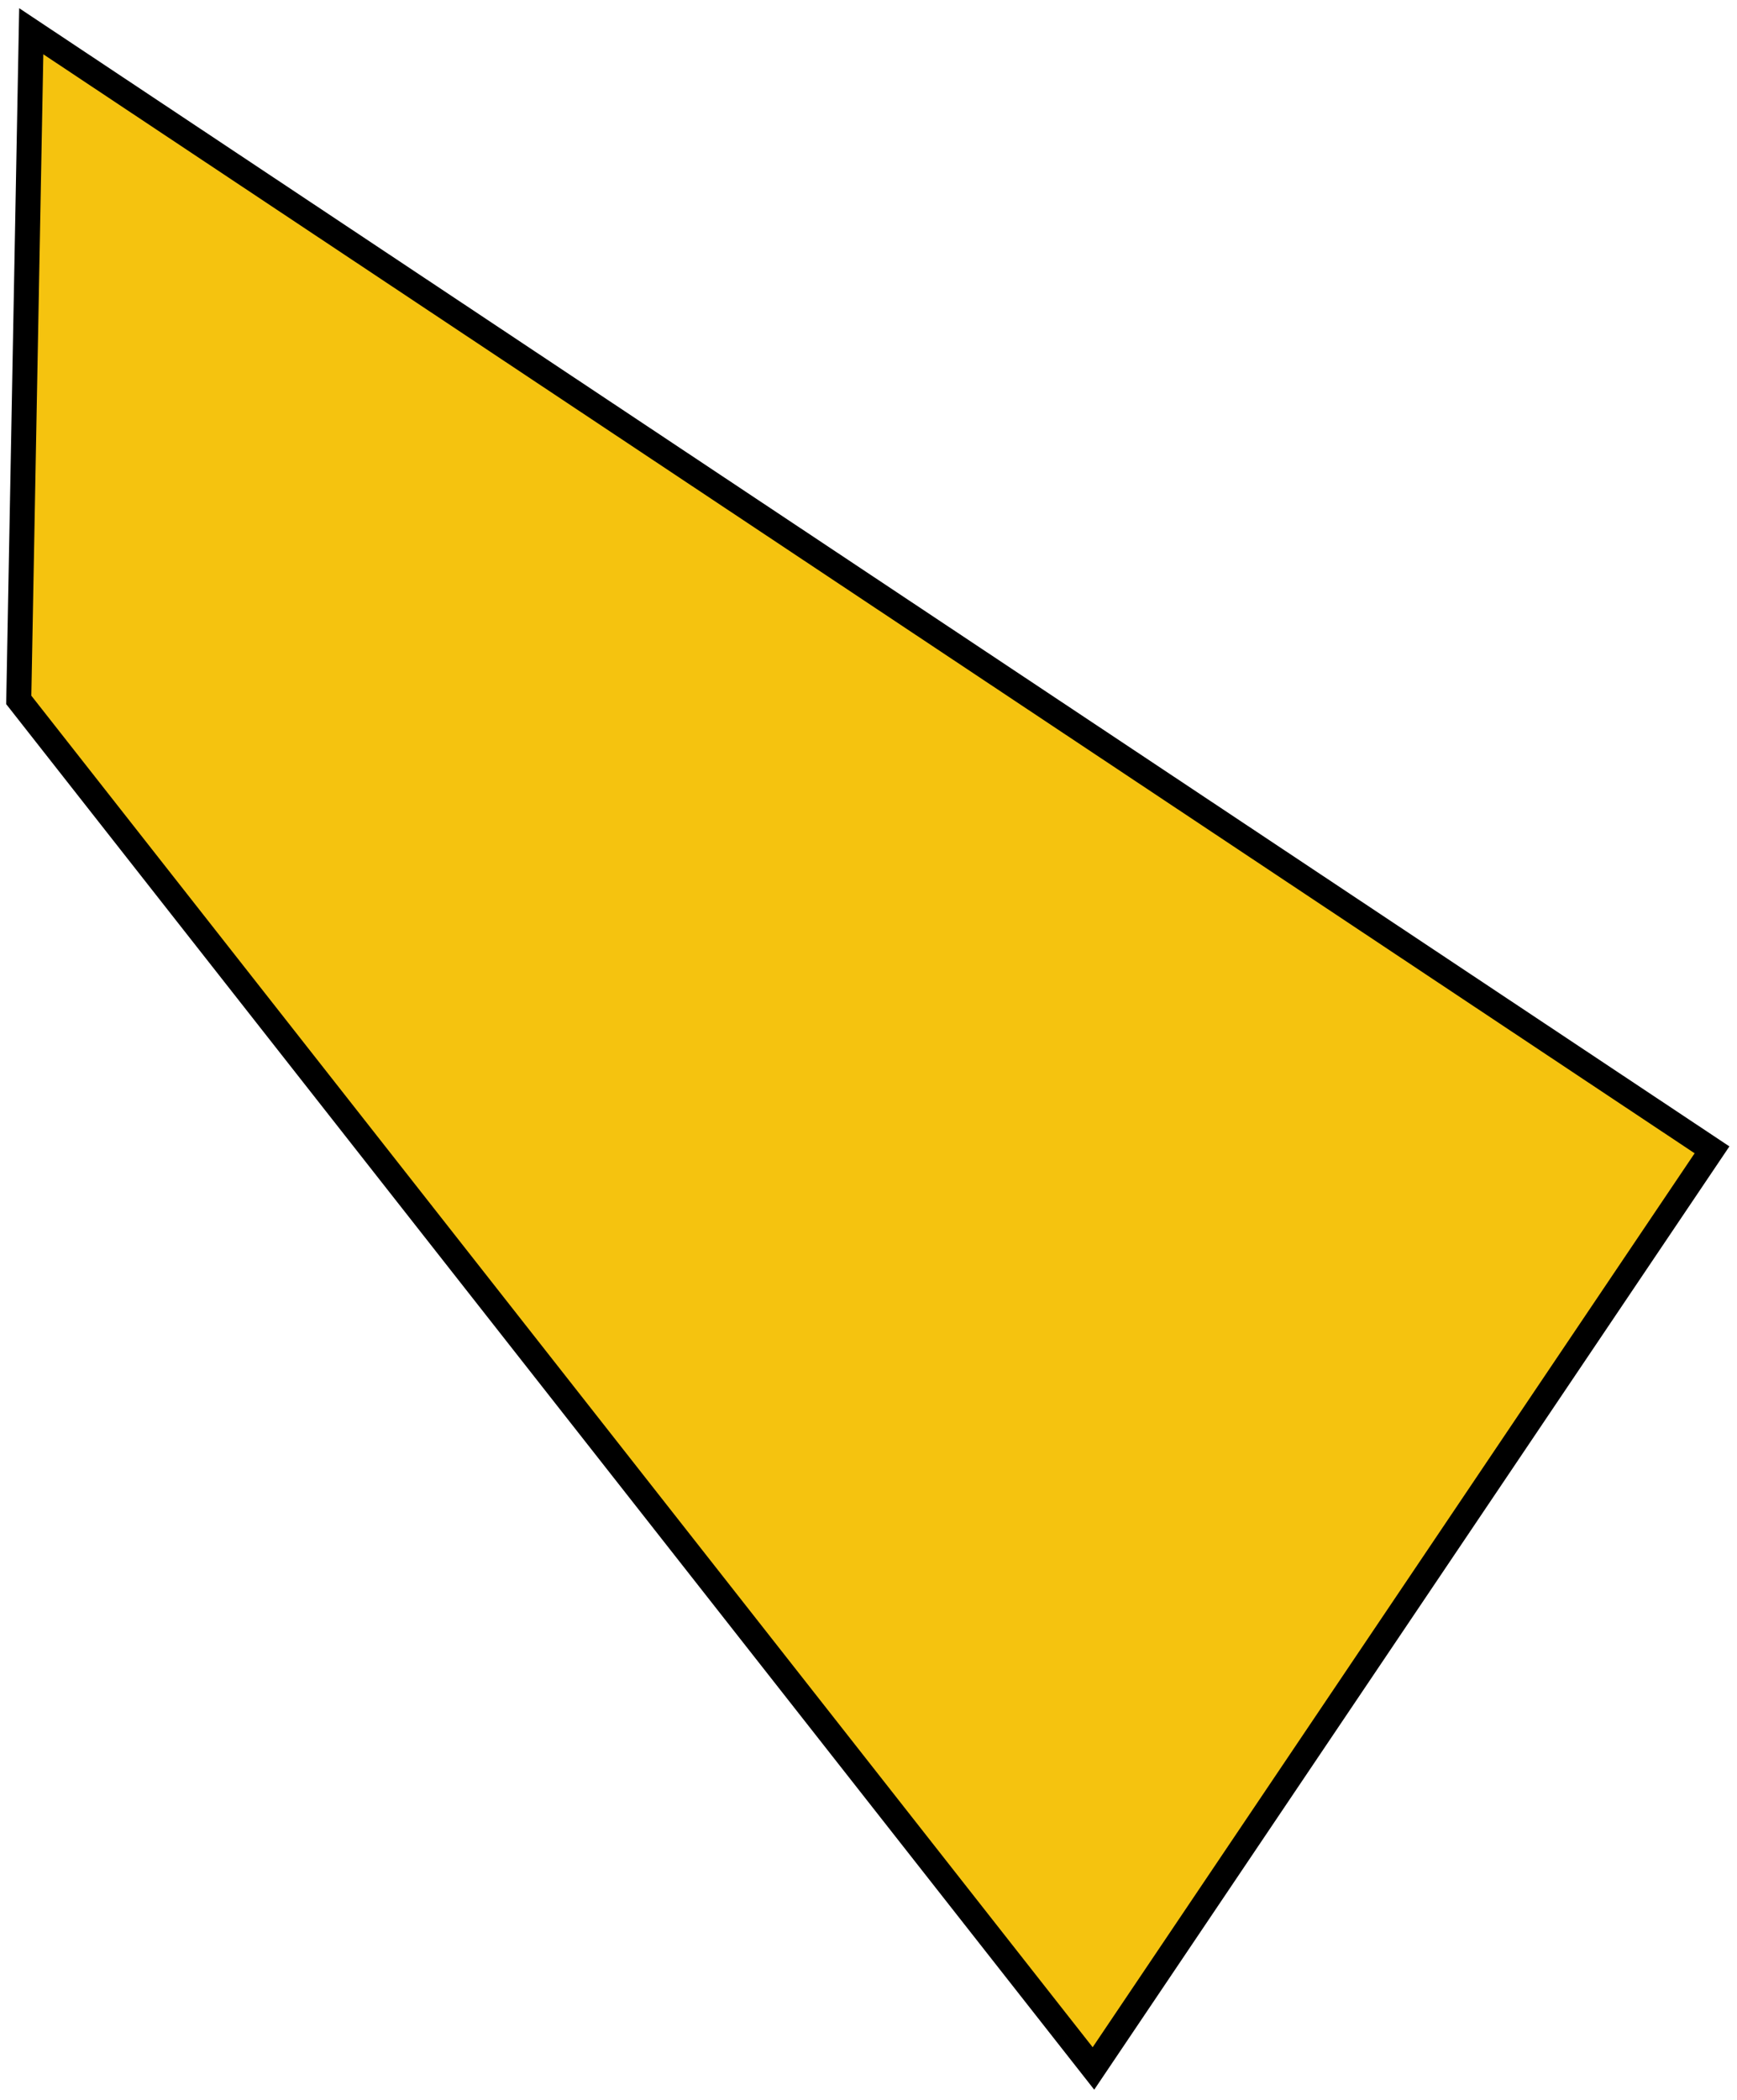 <svg width="139" height="168" viewBox="0 0 139 168" fill="none" xmlns="http://www.w3.org/2000/svg">
<path d="M1.501 56L2.501 2.5L137.001 92L87.501 165.5L1.501 56Z" fill="#f5c30f" stroke="black" stroke-width="2"/>
</svg>
